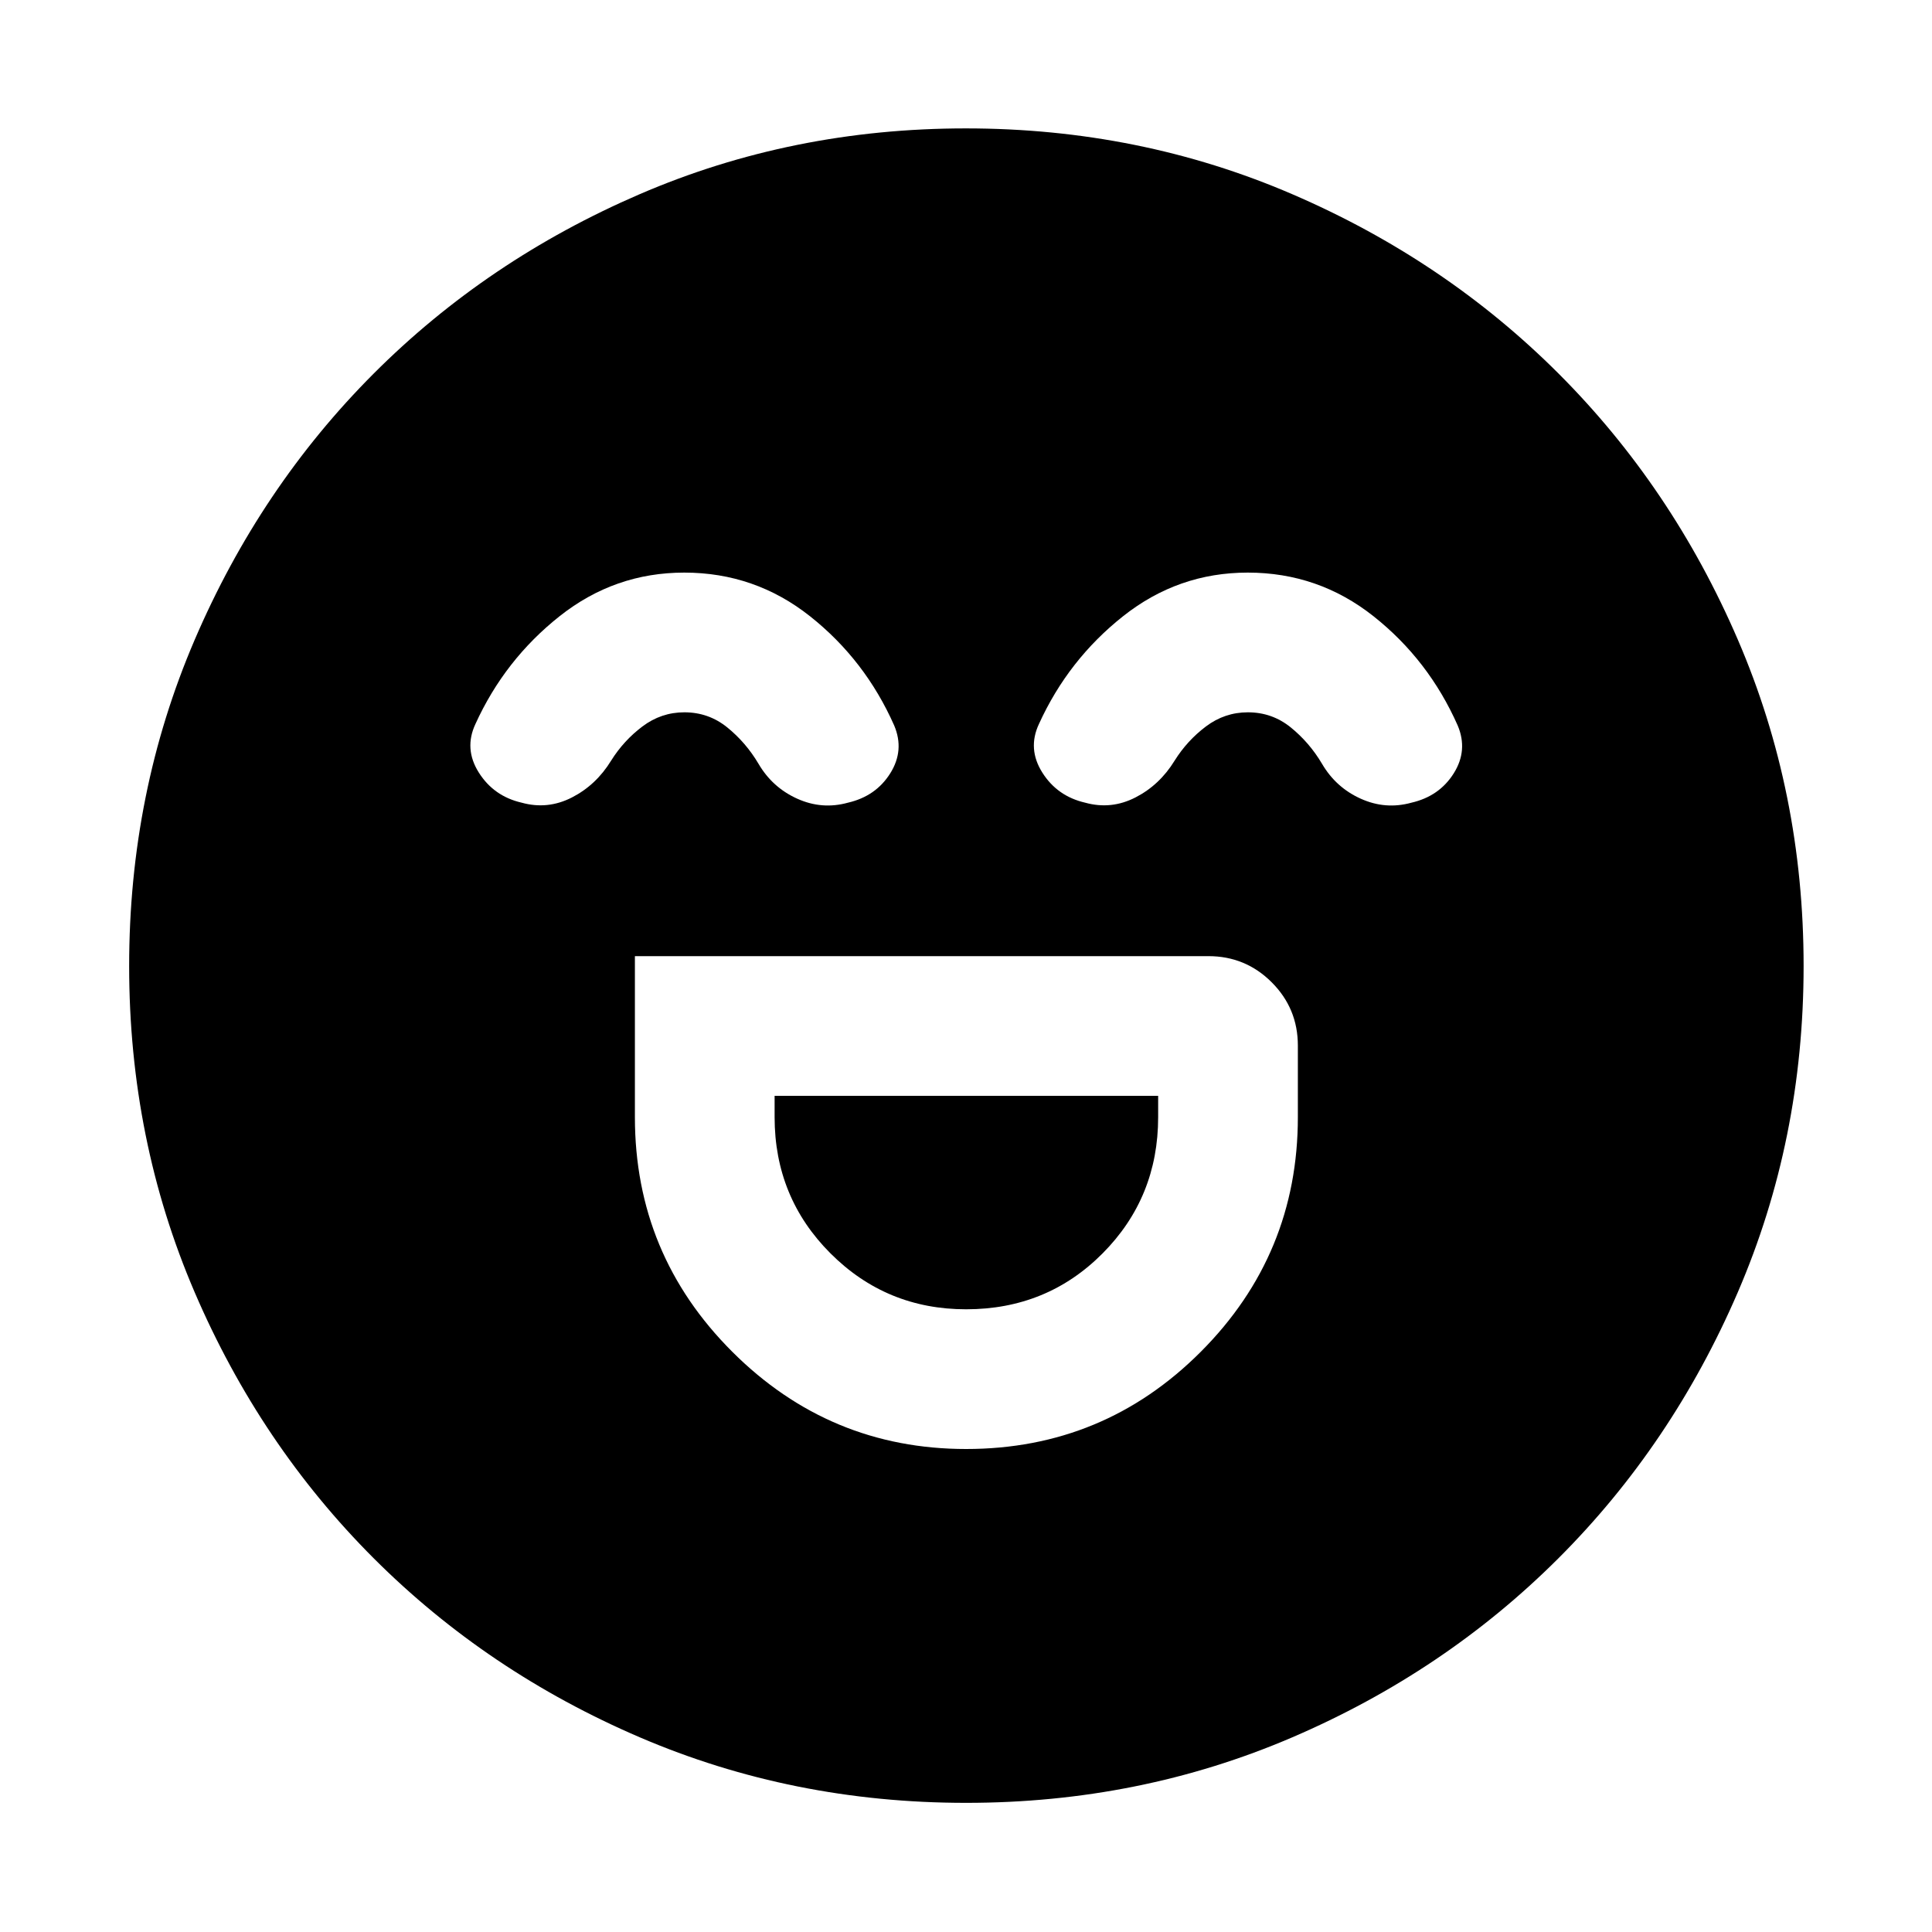 <svg xmlns="http://www.w3.org/2000/svg" height="40" viewBox="0 96 960 960" width="40"><path d="M315.478 571.101v80q0 68.261 48.382 116.58Q412.243 816 480.063 816q68.386 0 116.611-48.319 48.225-48.319 48.225-116.58v-35.55q0-18.453-12.998-31.452-12.999-12.998-31.452-12.998H315.478Zm164.591 175.478q-39.62 0-67.395-27.775t-27.775-67.703v-10.579h190.579v10.579q0 39.928-27.612 67.703-27.612 27.775-67.797 27.775ZM340 380.522q-34.565 0-61.884 21.623-27.319 21.623-41.884 53.623-5.754 12.319 1.688 24.109 7.442 11.79 21.326 14.978 12.884 3.566 24.921-2.594 12.036-6.159 19.485-18.29 6.247-9.985 15.576-17.007 9.329-7.021 20.826-7.021 12.062 0 21.337 7.521 9.275 7.522 15.522 18.073 6.884 11.753 19.203 17.318 12.319 5.566 25.203 2 13.884-3.188 21.043-14.601 7.16-11.413 1.972-23.732-14.406-32.565-41.805-54.283Q375.13 380.522 340 380.522Zm280 0q-34.565 0-61.884 21.623-27.319 21.623-41.884 53.623-5.754 12.319 1.688 24.109 7.442 11.79 21.326 14.978 12.884 3.566 24.921-2.594 12.036-6.159 19.485-18.29 6.247-9.985 15.576-17.007 9.329-7.021 20.826-7.021 12.062 0 21.337 7.521 9.275 7.522 15.522 18.073 6.884 11.753 19.203 17.318 12.319 5.566 25.203 2 13.884-3.188 21.043-14.601 7.16-11.413 1.972-23.732-14.406-32.565-41.805-54.283Q655.13 380.522 620 380.522ZM480.052 991.827q-86.255 0-162.081-32.536-75.826-32.537-132.276-88.986-56.449-56.45-88.985-132.224-32.537-75.774-32.537-162.029T96.71 413.971q32.536-75.826 88.926-132.296 56.39-56.469 132.192-89.174 75.802-32.705 162.089-32.705 86.286 0 162.157 32.676 75.871 32.676 132.312 89.095 56.441 56.419 89.129 132.261Q896.204 489.669 896.204 576q0 86.307-32.705 162.127-32.705 75.82-89.174 132.224-56.47 56.403-132.244 88.94-75.774 32.536-162.029 32.536Z"/></svg>
